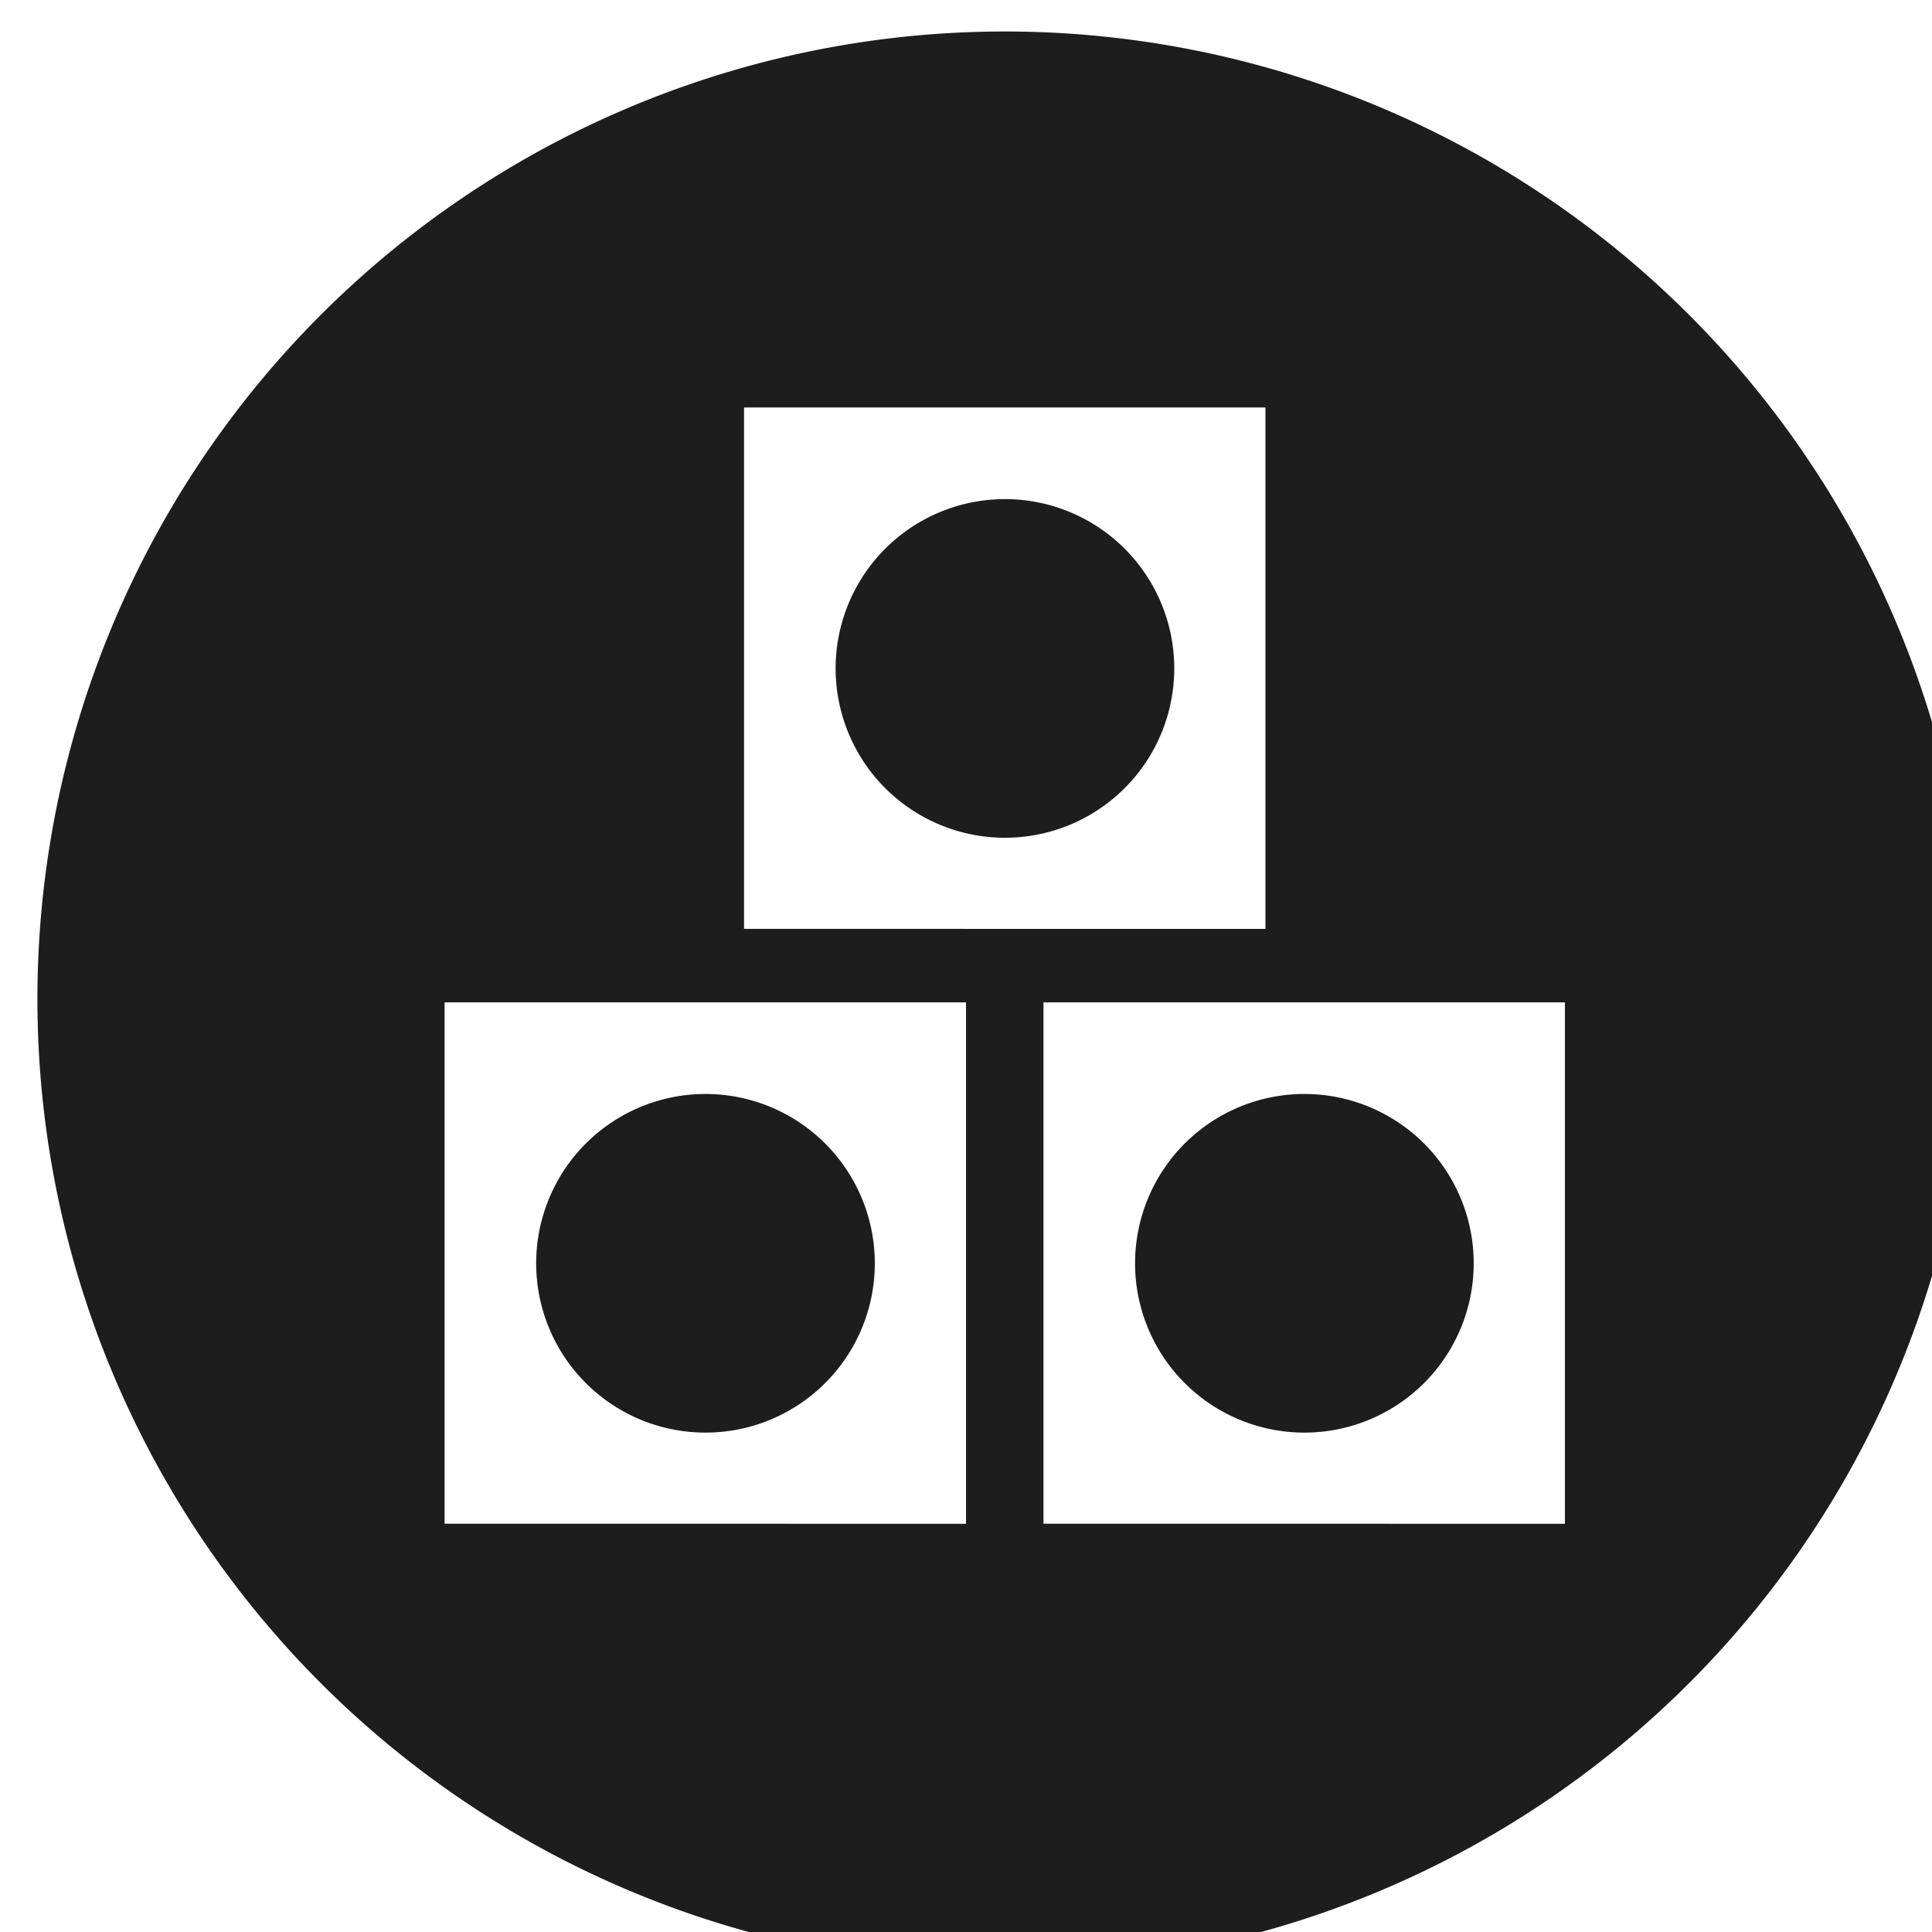 <?xml version="1.0" encoding="UTF-8" standalone="no"?>
<!-- Created with Inkscape (http://www.inkscape.org/) -->

<svg
   xmlns:dc="http://purl.org/dc/elements/1.1/"
   xmlns:cc="http://creativecommons.org/ns#"
   xmlns:rdf="http://www.w3.org/1999/02/22-rdf-syntax-ns#"
   xmlns:svg="http://www.w3.org/2000/svg"
   xmlns="http://www.w3.org/2000/svg"
   xmlns:sodipodi="http://sodipodi.sourceforge.net/DTD/sodipodi-0.dtd"
   xmlns:inkscape="http://www.inkscape.org/namespaces/inkscape"
   width="12.7mm"
   height="12.7mm"
   viewBox="0 0 12.7 12.7"
   version="1.1"
   id="svg8"
   inkscape:version="0.92.4 (unknown)"
   sodipodi:docname="growth_icon.svg">
  <defs
     id="defs2">
    <style
       id="style815">.a{fill:#00edae;}</style>
    <style
       id="style3650">.a{fill:#00edae;}</style>
    <style
       id="style6466">.a{fill:#1d1d1d;}</style>
    <style
       id="style6480">.a{fill:#00edae;}</style>
    <style
       id="style9296">.a{fill:#00edae;}</style>
    <style
       id="style12112">.a{fill:#1d1d1d;}</style>
    <style
       id="style14944">.a,.b,.c{fill:#fff;}.a{font-size:116px;}.a,.b{font-family:HelveticaLTStd-Bold, Helvetica LT Std;font-weight:700;letter-spacing:-0.025em;}.b{font-size:18px;}.d{fill:#1d1d1d;}.e{fill:none;stroke:#fff;stroke-linejoin:round;stroke-width:3px;}.f{filter:url(#o);}.g{filter:url(#m);}.h{filter:url(#k);}.i{filter:url(#i);}.j{filter:url(#g);}.k{filter:url(#e);}.l{filter:url(#c);}.m{filter:url(#a);}</style>
    <filter
       filterUnits="userSpaceOnUse"
       height="134"
       width="138"
       y="102.913"
       x="18"
       id="a">
      <feOffset
         id="feOffset14946"
         input="SourceAlpha" />
      <feGaussianBlur
         id="feGaussianBlur14948"
         result="b"
         stdDeviation="3" />
      <feFlood
         id="feFlood14950"
         flood-opacity="0.102" />
      <feComposite
         result="result1"
         id="feComposite14952"
         in2="b"
         operator="in" />
      <feComposite
         id="feComposite14954"
         in2="result1"
         in="SourceGraphic" />
    </filter>
    <filter
       filterUnits="userSpaceOnUse"
       height="134"
       width="146"
       y="102.913"
       x="560"
       id="c">
      <feOffset
         id="feOffset14957"
         input="SourceAlpha" />
      <feGaussianBlur
         id="feGaussianBlur14959"
         result="d"
         stdDeviation="3" />
      <feFlood
         id="feFlood14961"
         flood-opacity="0.102" />
      <feComposite
         result="result1"
         id="feComposite14963"
         in2="d"
         operator="in" />
      <feComposite
         id="feComposite14965"
         in2="result1"
         in="SourceGraphic" />
    </filter>
    <filter
       filterUnits="userSpaceOnUse"
       height="37"
       width="174"
       y="207.913"
       x="0"
       id="e">
      <feOffset
         id="feOffset14968"
         input="SourceAlpha" />
      <feGaussianBlur
         id="feGaussianBlur14970"
         result="f"
         stdDeviation="3" />
      <feFlood
         id="feFlood14972"
         flood-opacity="0.102" />
      <feComposite
         result="result1"
         id="feComposite14974"
         in2="f"
         operator="in" />
      <feComposite
         id="feComposite14976"
         in2="result1"
         in="SourceGraphic" />
    </filter>
    <filter
       filterUnits="userSpaceOnUse"
       height="37"
       width="174"
       y="207.913"
       x="546"
       id="g">
      <feOffset
         id="feOffset14979"
         input="SourceAlpha" />
      <feGaussianBlur
         id="feGaussianBlur14981"
         result="h"
         stdDeviation="3" />
      <feFlood
         id="feFlood14983"
         flood-opacity="0.102" />
      <feComposite
         result="result1"
         id="feComposite14985"
         in2="h"
         operator="in" />
      <feComposite
         id="feComposite14987"
         in2="result1"
         in="SourceGraphic" />
    </filter>
    <filter
       filterUnits="userSpaceOnUse"
       height="134"
       width="146"
       y="102.913"
       x="287"
       id="i">
      <feOffset
         id="feOffset14990"
         input="SourceAlpha" />
      <feGaussianBlur
         id="feGaussianBlur14992"
         result="j"
         stdDeviation="3" />
      <feFlood
         id="feFlood14994"
         flood-opacity="0.102" />
      <feComposite
         result="result1"
         id="feComposite14996"
         in2="j"
         operator="in" />
      <feComposite
         id="feComposite14998"
         in2="result1"
         in="SourceGraphic" />
    </filter>
    <filter
       filterUnits="userSpaceOnUse"
       height="134"
       width="134"
       y="102.913"
       x="839"
       id="k">
      <feOffset
         id="feOffset15001"
         input="SourceAlpha" />
      <feGaussianBlur
         id="feGaussianBlur15003"
         result="l"
         stdDeviation="3" />
      <feFlood
         id="feFlood15005"
         flood-opacity="0.102" />
      <feComposite
         result="result1"
         id="feComposite15007"
         in2="l"
         operator="in" />
      <feComposite
         id="feComposite15009"
         in2="result1"
         in="SourceGraphic" />
    </filter>
    <filter
       filterUnits="userSpaceOnUse"
       height="37"
       width="136"
       y="207.913"
       x="292"
       id="m">
      <feOffset
         id="feOffset15012"
         input="SourceAlpha" />
      <feGaussianBlur
         id="feGaussianBlur15014"
         result="n"
         stdDeviation="3" />
      <feFlood
         id="feFlood15016"
         flood-opacity="0.102" />
      <feComposite
         result="result1"
         id="feComposite15018"
         in2="n"
         operator="in" />
      <feComposite
         id="feComposite15020"
         in2="result1"
         in="SourceGraphic" />
    </filter>
    <filter
       filterUnits="userSpaceOnUse"
       height="37"
       width="264"
       y="207.913"
       x="774"
       id="o">
      <feOffset
         id="feOffset15023"
         input="SourceAlpha" />
      <feGaussianBlur
         id="feGaussianBlur15025"
         result="p"
         stdDeviation="3" />
      <feFlood
         id="feFlood15027"
         flood-opacity="0.102" />
      <feComposite
         result="result1"
         id="feComposite15029"
         in2="p"
         operator="in" />
      <feComposite
         id="feComposite15031"
         in2="result1"
         in="SourceGraphic" />
    </filter>
  </defs>
  <sodipodi:namedview
     id="base"
     pagecolor="#ffffff"
     bordercolor="#666666"
     borderopacity="1.0"
     inkscape:pageopacity="0.0"
     inkscape:pageshadow="2"
     inkscape:zoom="4.9469363"
     inkscape:cx="19.922719"
     inkscape:cy="6.1428002"
     inkscape:document-units="mm"
     inkscape:current-layer="layer1"
     showgrid="false"
     inkscape:window-width="1855"
     inkscape:window-height="1056"
     inkscape:window-x="1985"
     inkscape:window-y="24"
     inkscape:window-maximized="1"
     showguides="true"
     inkscape:guide-bbox="true" />
  <g
     inkscape:label="Layer 1"
     inkscape:groupmode="layer"
     id="layer1"
     transform="translate(130.153,-25.747)">
    <circle
       style="fill:#ffffff;stroke-width:0.265"
       class="c"
       cx="-123.803"
       cy="32.097"
       r="5.821"
       id="circle15100" />
    <g
       transform="matrix(0.265,0,0,0.265,-286.787,-105.486)"
       id="g15112">
      <path
         style="fill:#1d1d1d"
         inkscape:connector-curvature="0"
         class="d"
         d="m 619.634,512.693 a 4.2,4.2 0 1 0 5.934,0 4.2,4.2 0 0 0 -5.934,0 z"
         transform="translate(-6.601,-3.866)"
         id="path15104" />
      <path
         style="fill:#1d1d1d"
         inkscape:connector-curvature="0"
         class="d"
         d="m 629.539,532.367 a 4.2,4.2 0 1 0 5.932,0 4.2,4.2 0 0 0 -5.932,0 z"
         transform="translate(-9.077,-8.785)"
         id="path15106" />
      <path
         style="fill:#1d1d1d"
         inkscape:connector-curvature="0"
         class="d"
         d="m 616,496 a 24,24 0 1 0 24,24 24,24 0 0 0 -24,-24 z m -13.9,37.016 v -12.933 h 12.934 v 12.935 z m 7.428,-14.756 v -12.934 h 12.934 v 12.935 z m 7.428,14.756 v -12.933 h 12.934 v 12.935 z"
         id="path15108" />
      <path
         style="fill:#1d1d1d"
         inkscape:connector-curvature="0"
         class="d"
         d="m 609.731,532.367 a 4.2,4.2 0 1 0 5.932,0 4.2,4.2 0 0 0 -5.932,0 z"
         transform="translate(-4.125,-8.785)"
         id="path15110" />
    </g>
  </g>
</svg>
